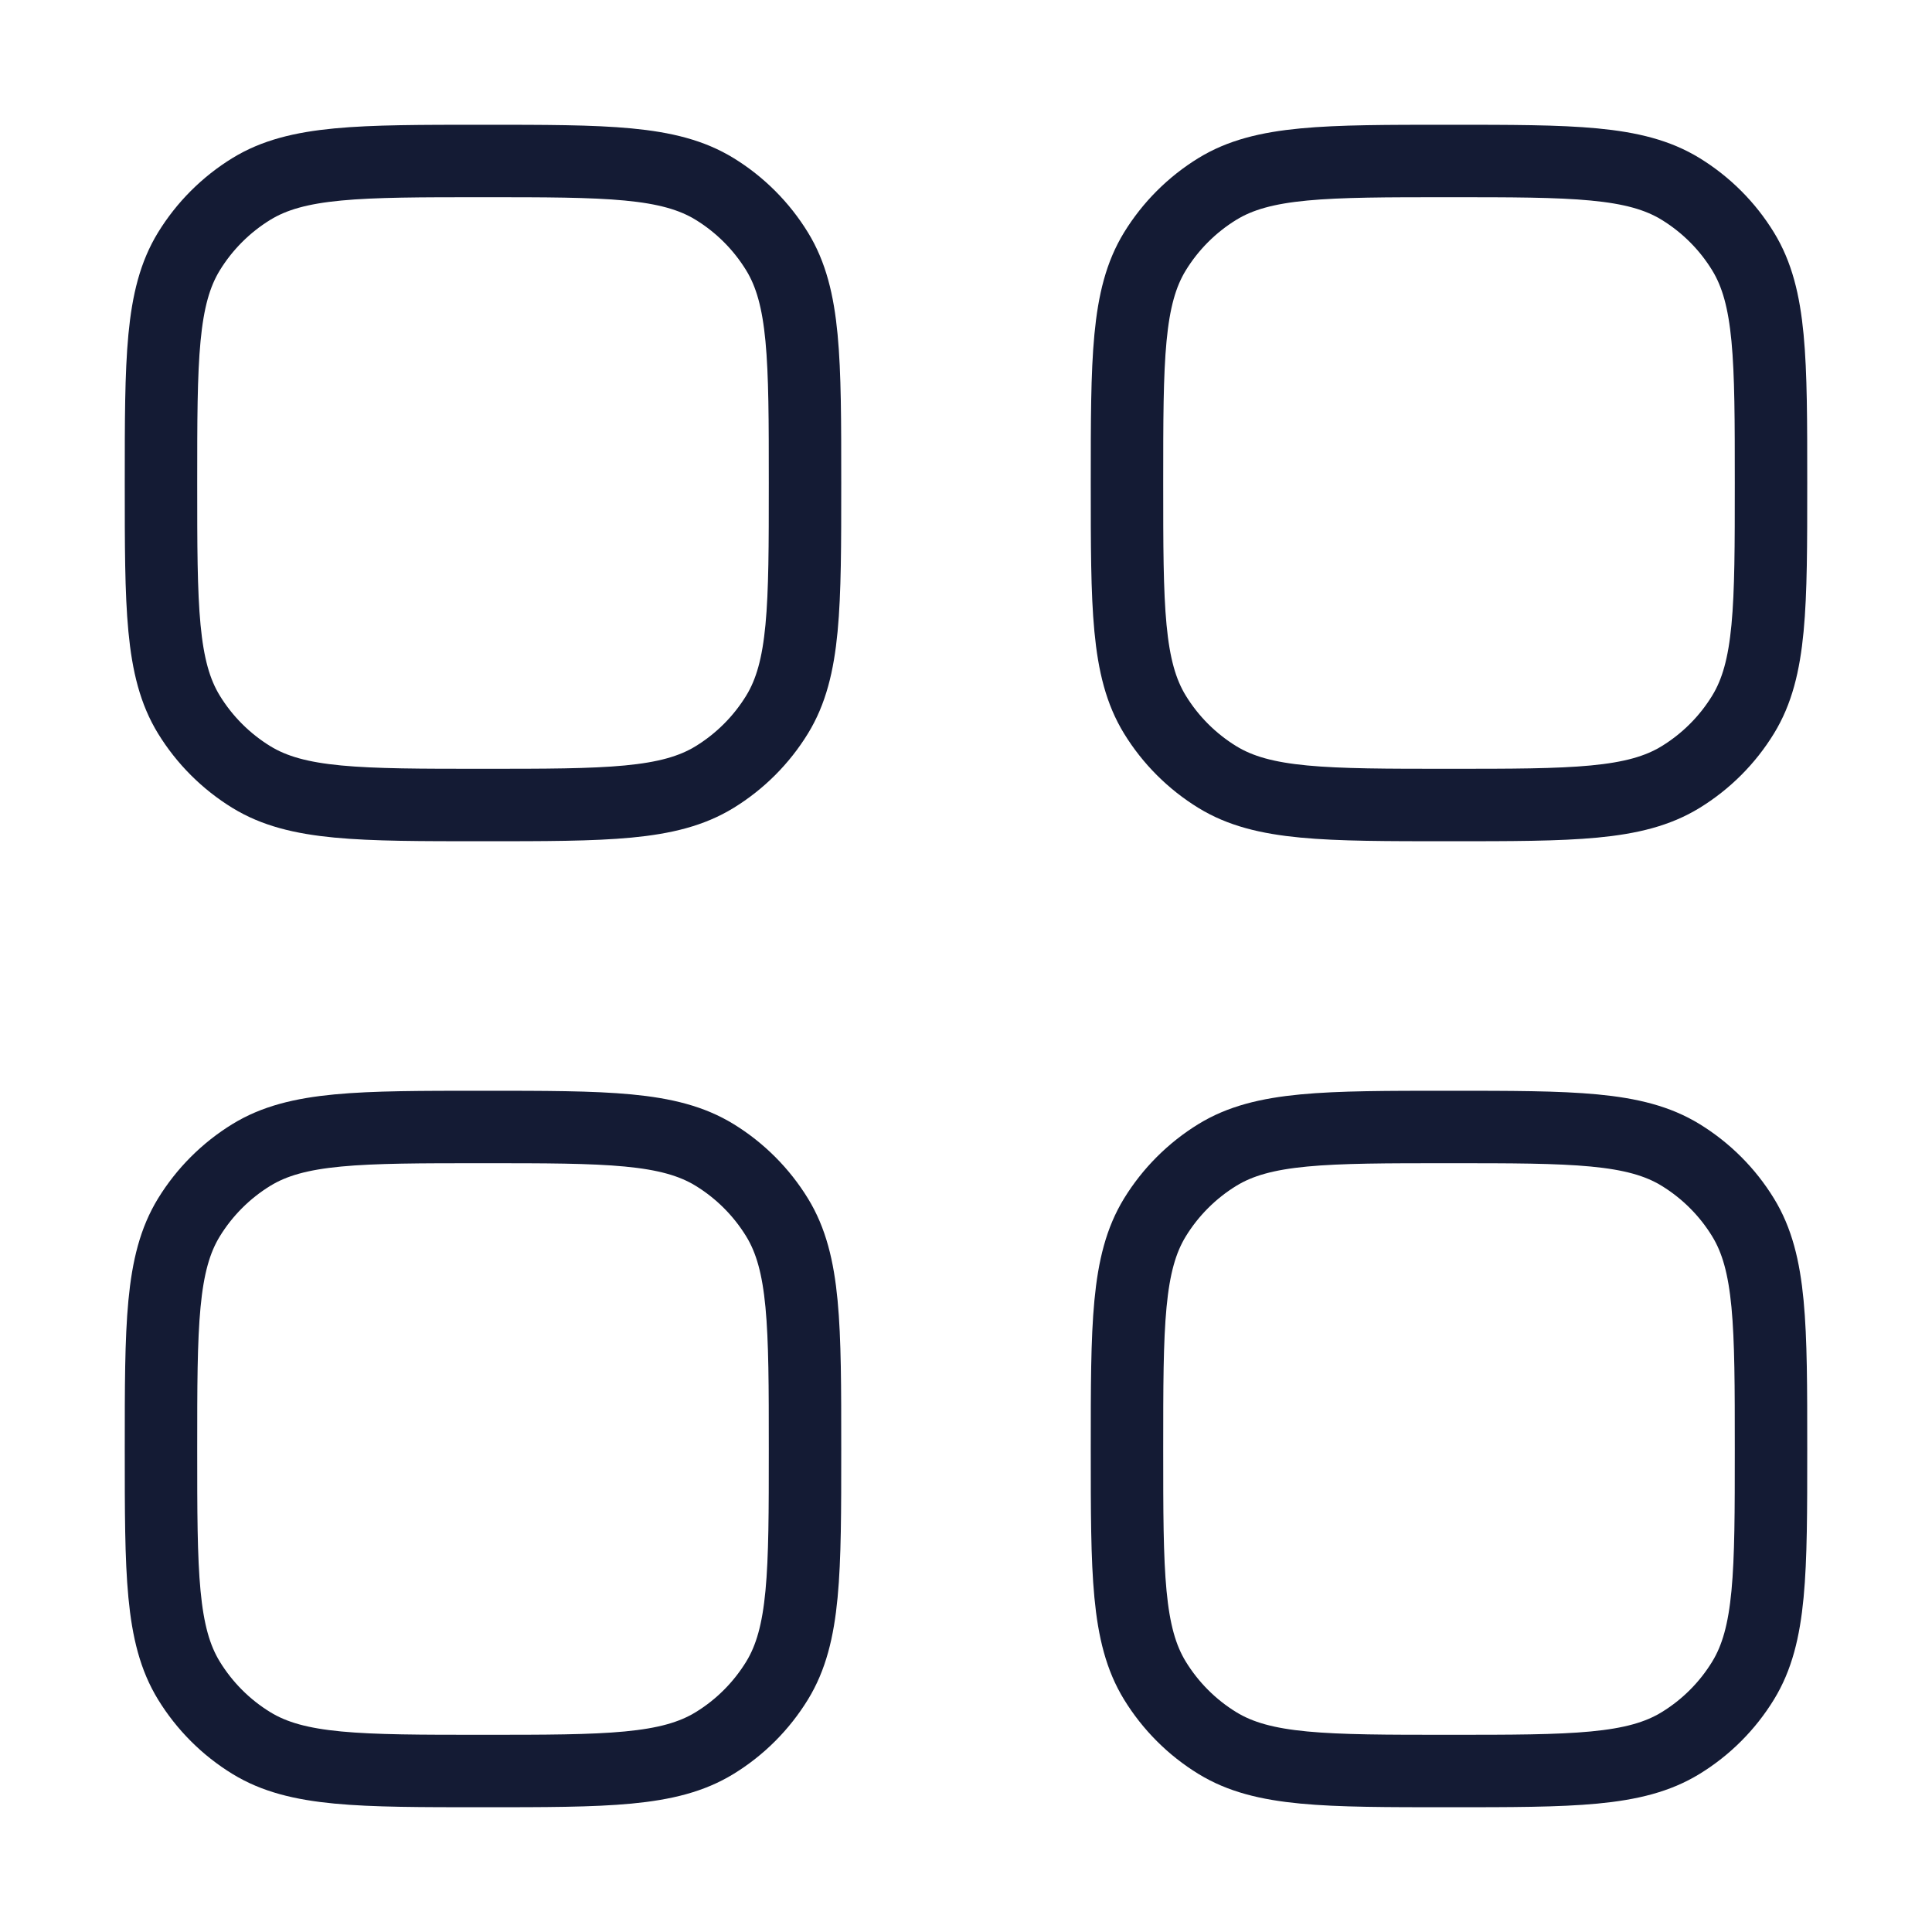 <svg width="40" height="40" viewBox="0 0 40 40" fill="none" xmlns="http://www.w3.org/2000/svg">
<path d="M3.333 30C3.333 27.433 3.333 26.149 3.911 25.206C4.235 24.678 4.678 24.235 5.206 23.911C6.149 23.333 7.433 23.333 10 23.333C12.567 23.333 13.851 23.333 14.794 23.911C15.322 24.235 15.765 24.678 16.089 25.206C16.667 26.149 16.667 27.433 16.667 30C16.667 32.567 16.667 33.851 16.089 34.794C15.765 35.322 15.322 35.766 14.794 36.089C13.851 36.667 12.567 36.667 10 36.667C7.433 36.667 6.149 36.667 5.206 36.089C4.678 35.766 4.235 35.322 3.911 34.794C3.333 33.851 3.333 32.567 3.333 30Z" stroke="#141B34" stroke-width="1.5"/>
<path d="M23.333 30C23.333 27.433 23.333 26.149 23.911 25.206C24.235 24.678 24.678 24.235 25.206 23.911C26.149 23.333 27.433 23.333 30 23.333C32.567 23.333 33.851 23.333 34.794 23.911C35.322 24.235 35.766 24.678 36.089 25.206C36.667 26.149 36.667 27.433 36.667 30C36.667 32.567 36.667 33.851 36.089 34.794C35.766 35.322 35.322 35.766 34.794 36.089C33.851 36.667 32.567 36.667 30 36.667C27.433 36.667 26.149 36.667 25.206 36.089C24.678 35.766 24.235 35.322 23.911 34.794C23.333 33.851 23.333 32.567 23.333 30Z" stroke="#141B34" stroke-width="1.5"/>
<path d="M3.333 10C3.333 7.433 3.333 6.149 3.911 5.206C4.235 4.678 4.678 4.235 5.206 3.911C6.149 3.333 7.433 3.333 10 3.333C12.567 3.333 13.851 3.333 14.794 3.911C15.322 4.235 15.765 4.678 16.089 5.206C16.667 6.149 16.667 7.433 16.667 10C16.667 12.567 16.667 13.851 16.089 14.794C15.765 15.322 15.322 15.765 14.794 16.089C13.851 16.667 12.567 16.667 10 16.667C7.433 16.667 6.149 16.667 5.206 16.089C4.678 15.765 4.235 15.322 3.911 14.794C3.333 13.851 3.333 12.567 3.333 10Z" stroke="#141B34" stroke-width="1.5"/>
<path d="M23.333 10C23.333 7.433 23.333 6.149 23.911 5.206C24.235 4.678 24.678 4.235 25.206 3.911C26.149 3.333 27.433 3.333 30 3.333C32.567 3.333 33.851 3.333 34.794 3.911C35.322 4.235 35.766 4.678 36.089 5.206C36.667 6.149 36.667 7.433 36.667 10C36.667 12.567 36.667 13.851 36.089 14.794C35.766 15.322 35.322 15.765 34.794 16.089C33.851 16.667 32.567 16.667 30 16.667C27.433 16.667 26.149 16.667 25.206 16.089C24.678 15.765 24.235 15.322 23.911 14.794C23.333 13.851 23.333 12.567 23.333 10Z" stroke="#141B34" stroke-width="1.5"/>
</svg>
